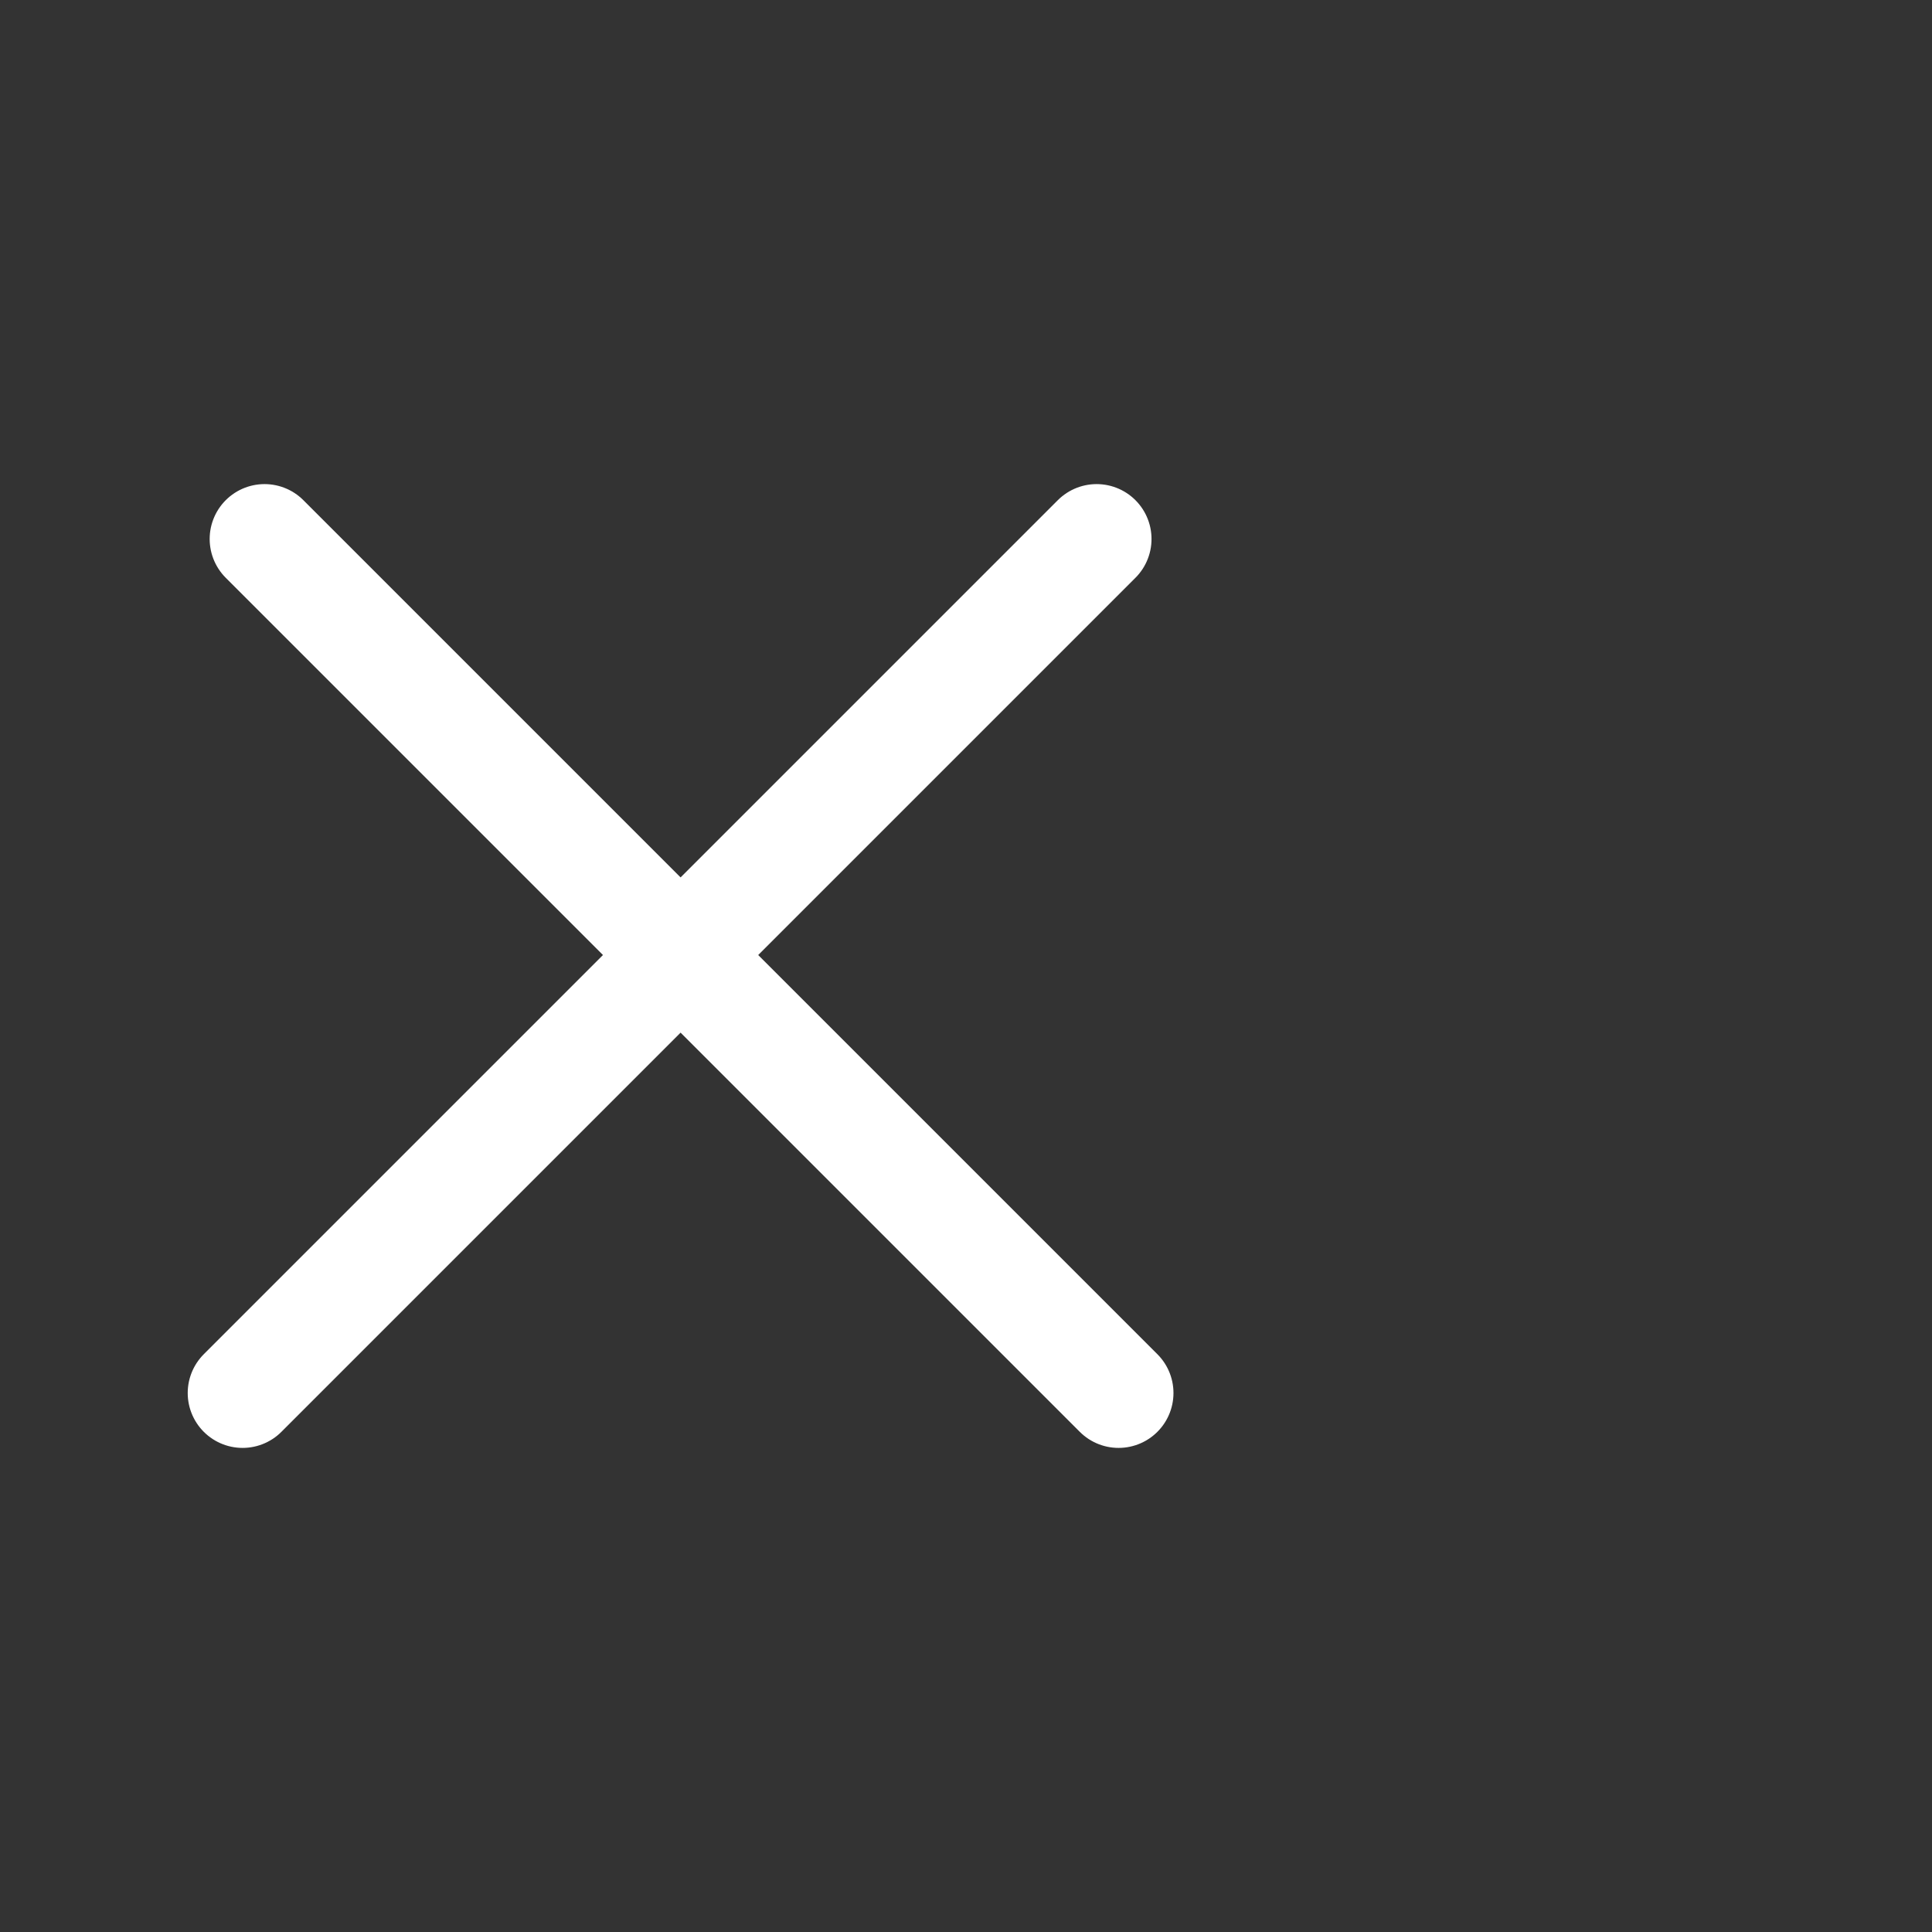 <svg id="Layer_1" data-name="Layer 1" xmlns="http://www.w3.org/2000/svg" viewBox="0 0 88 88"><rect x="0" y="0" width="88" height="88" fill="#333333" stroke="none"/><defs><style>.cls-1{fill:none;stroke:#fff;stroke-linecap:round;stroke-miterlimit:10;stroke-width:5px;}</style></defs><title>hamburger-menu-jazz-mobile</title><line class="cls-1" x1="12.05" y1="24.55" x2="50.95" y2="63.45"/><line class="cls-1" x1="49.95" y1="24.55" x2="11.05" y2="63.45"/></svg>